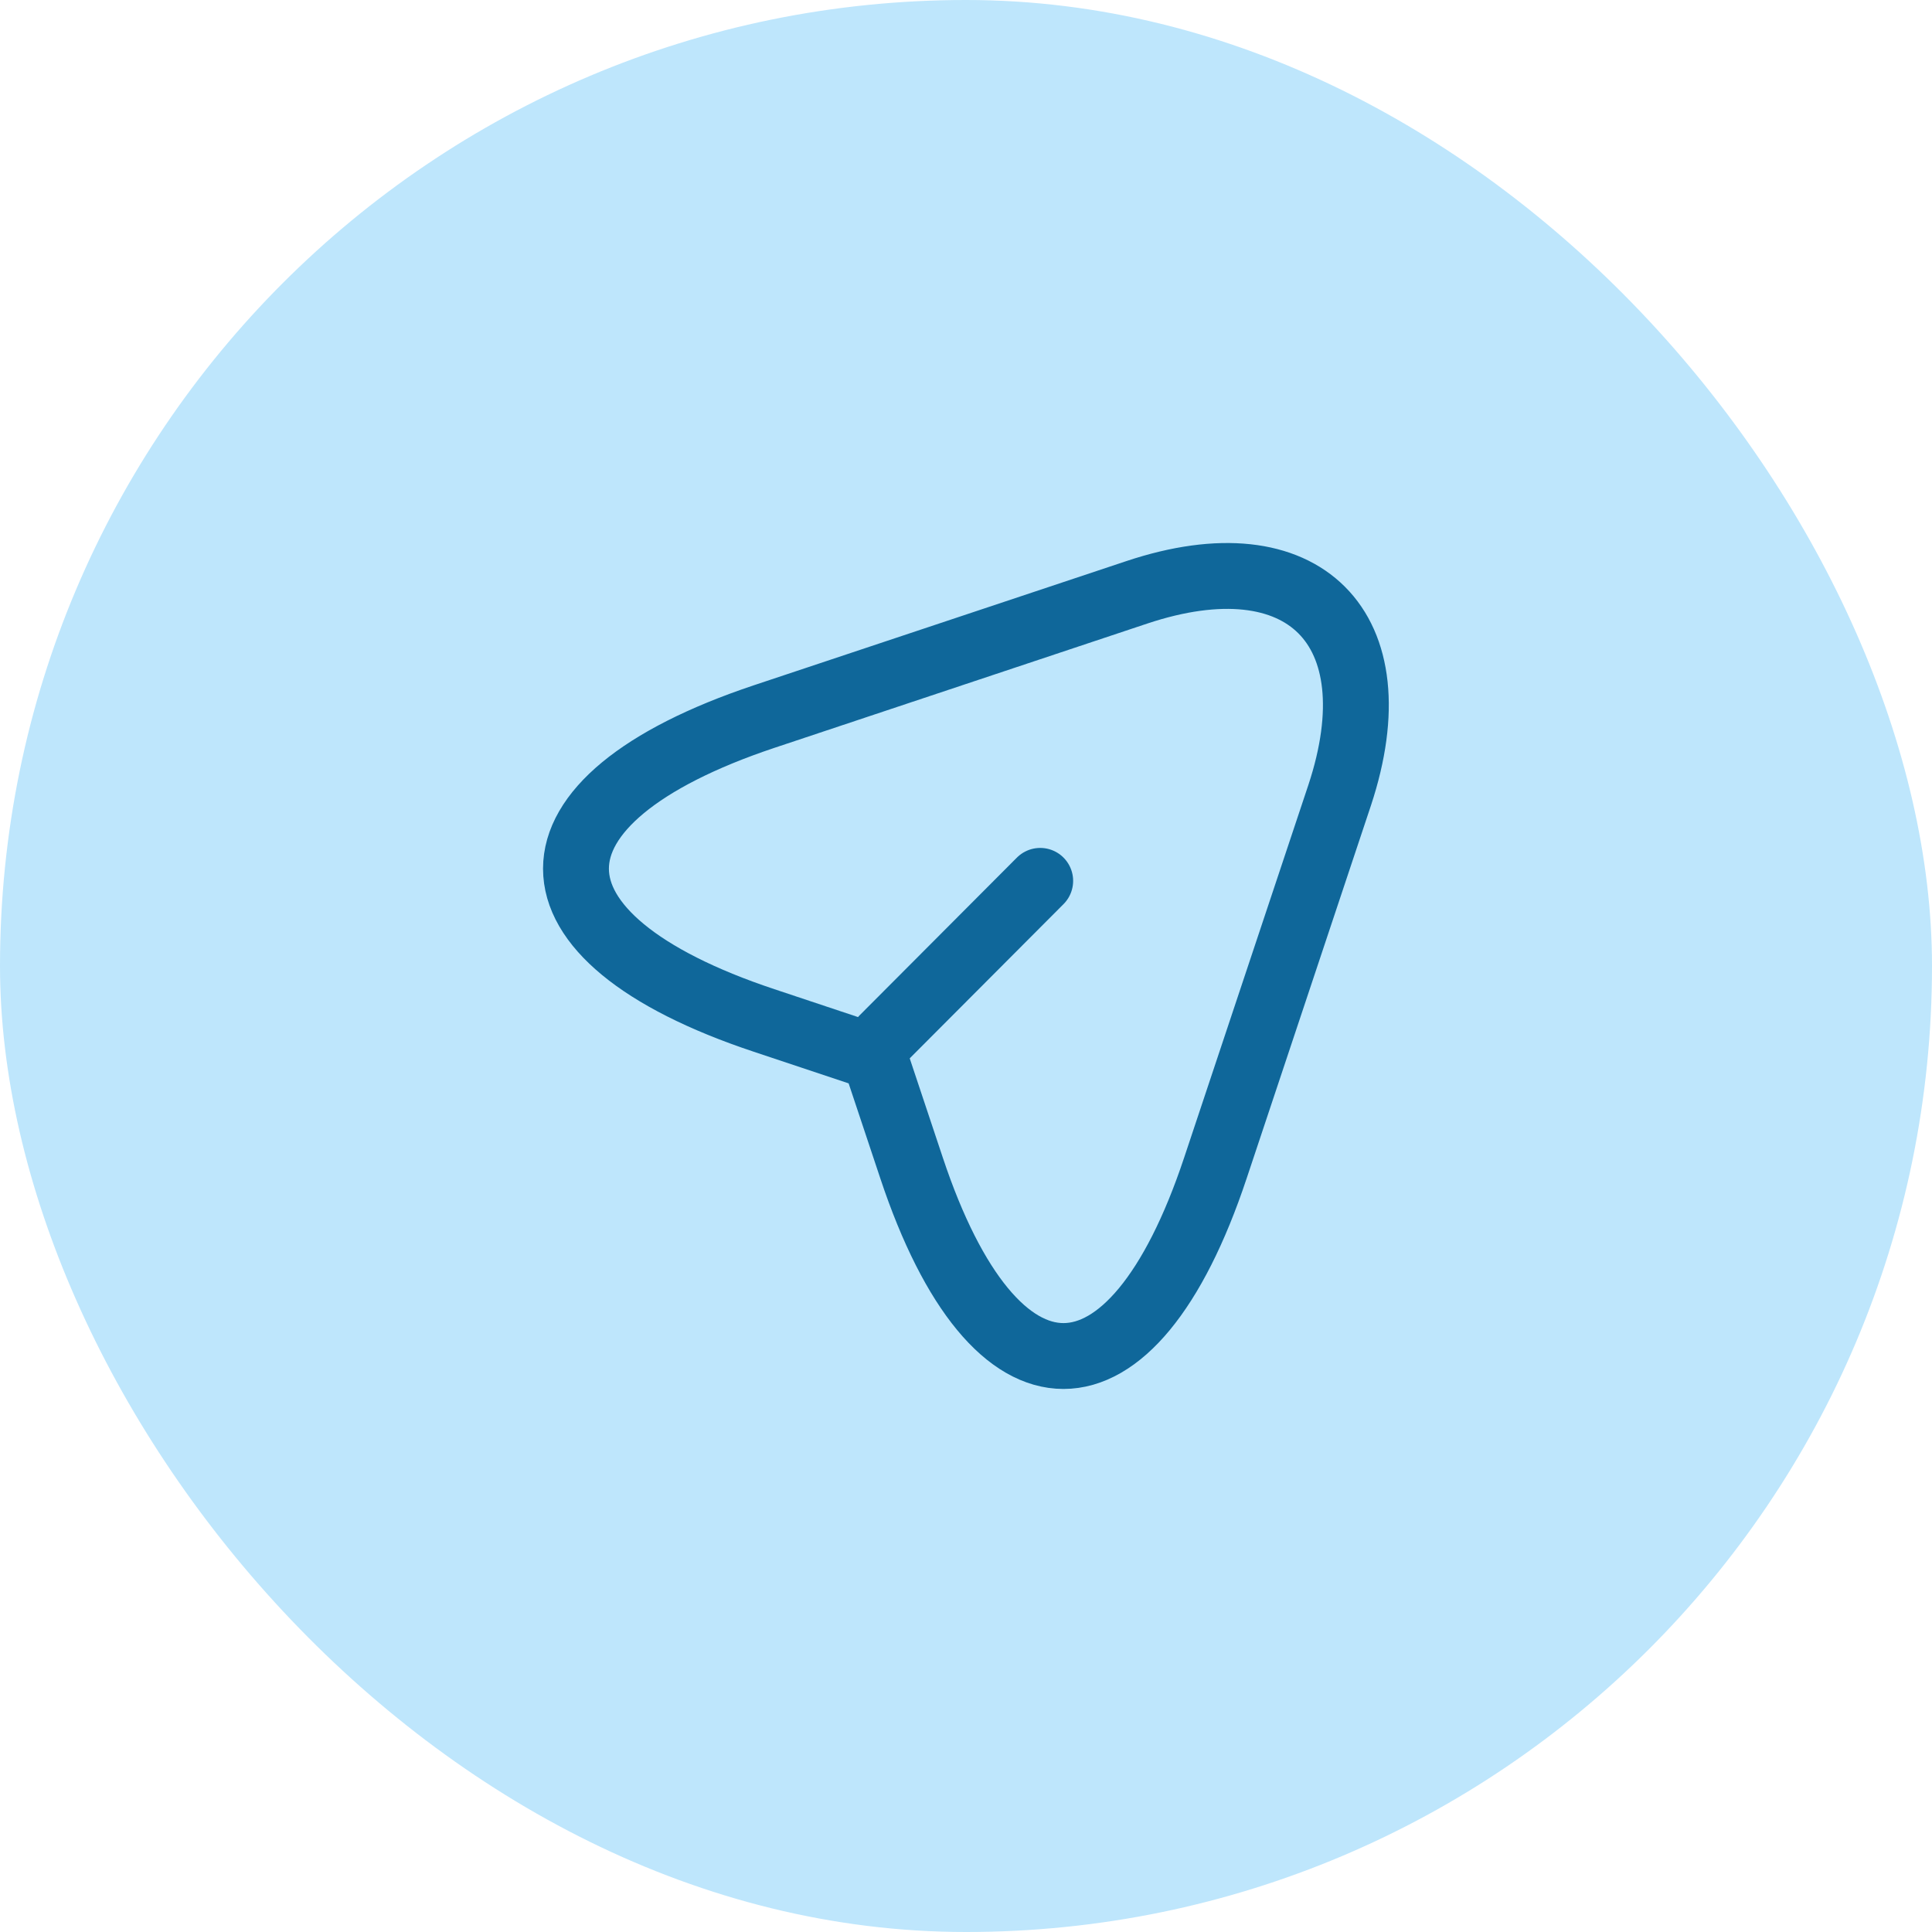 <svg width="44" height="44" viewBox="0 0 44 44" fill="none" xmlns="http://www.w3.org/2000/svg">
<rect width="44" height="44" rx="22" fill="#BEE6FC"/>
<path d="M17.4 16.32L25.89 13.49C29.7 12.22 31.77 14.3 30.51 18.11L27.68 26.6C25.78 32.31 22.66 32.31 20.76 26.6L19.92 24.08L17.4 23.24C11.69 21.34 11.69 18.23 17.4 16.32Z" stroke="#0F679A" stroke-width="1.5" stroke-linecap="round" stroke-linejoin="round"/>
<path d="M20.11 23.651L23.69 20.061" stroke="#0F679A" stroke-width="1.5" stroke-linecap="round" stroke-linejoin="round"/>
</svg>
